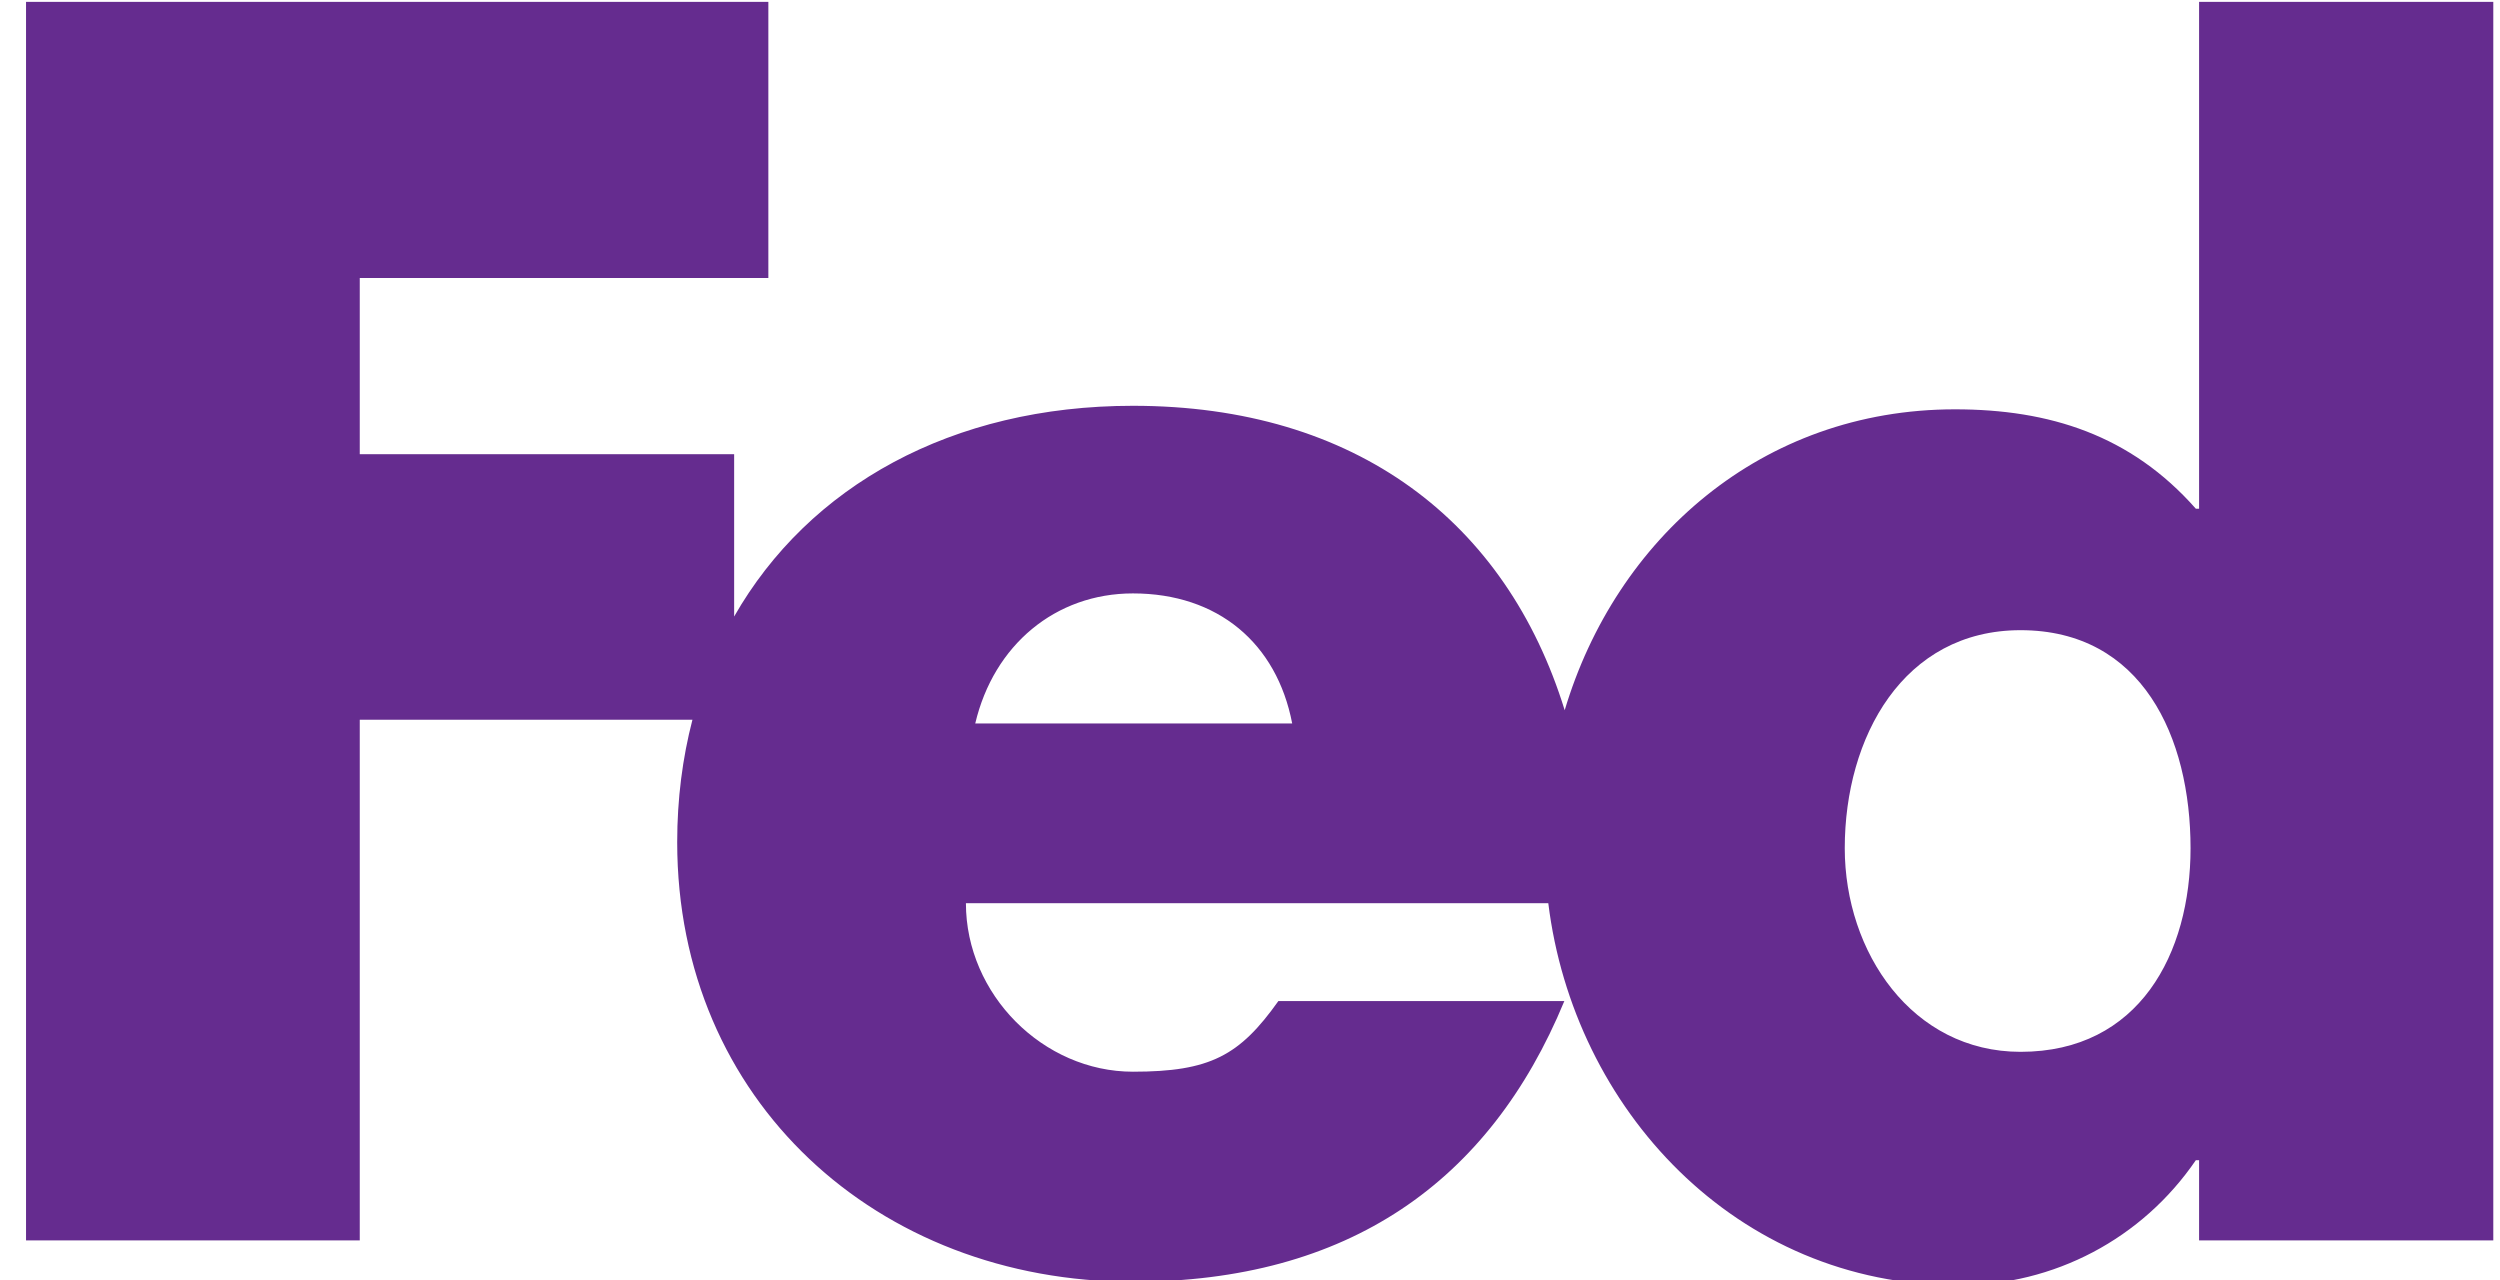 <svg width="41" height="21" viewBox="0 0 41 21" fill="none" xmlns="http://www.w3.org/2000/svg">
<path d="M36.065 0.031V8.343H36.012C34.944 7.133 33.609 6.713 32.061 6.713C28.889 6.713 26.5 8.838 25.661 11.648C24.705 8.552 22.238 6.655 18.58 6.655C15.61 6.655 13.264 7.969 12.04 10.111V7.449H5.9V4.559H12.601V0.031H0.427V20.342H5.9V11.804H11.356C11.193 12.432 11.106 13.103 11.106 13.812C11.106 18.049 14.39 21.021 18.58 21.021C22.104 21.021 24.427 19.391 25.655 16.418H20.965C20.33 17.311 19.849 17.576 18.58 17.576C17.11 17.576 15.841 16.311 15.841 14.812H25.392C25.806 18.177 28.466 21.079 32.115 21.079C33.689 21.079 35.131 20.316 36.012 19.027H36.065V20.342H40.89V0.031H36.065ZM15.994 11.865C16.298 10.575 17.313 9.732 18.58 9.732C19.975 9.732 20.939 10.549 21.192 11.865C21.299 11.865 15.994 11.865 15.994 11.865ZM33.137 17.25C31.359 17.25 30.254 15.616 30.254 13.911C30.254 12.088 31.215 10.335 33.137 10.335C35.131 10.335 35.925 12.088 35.925 13.911C35.925 15.64 35.083 17.25 33.137 17.25Z" fill="#652C8F"/>
</svg>

